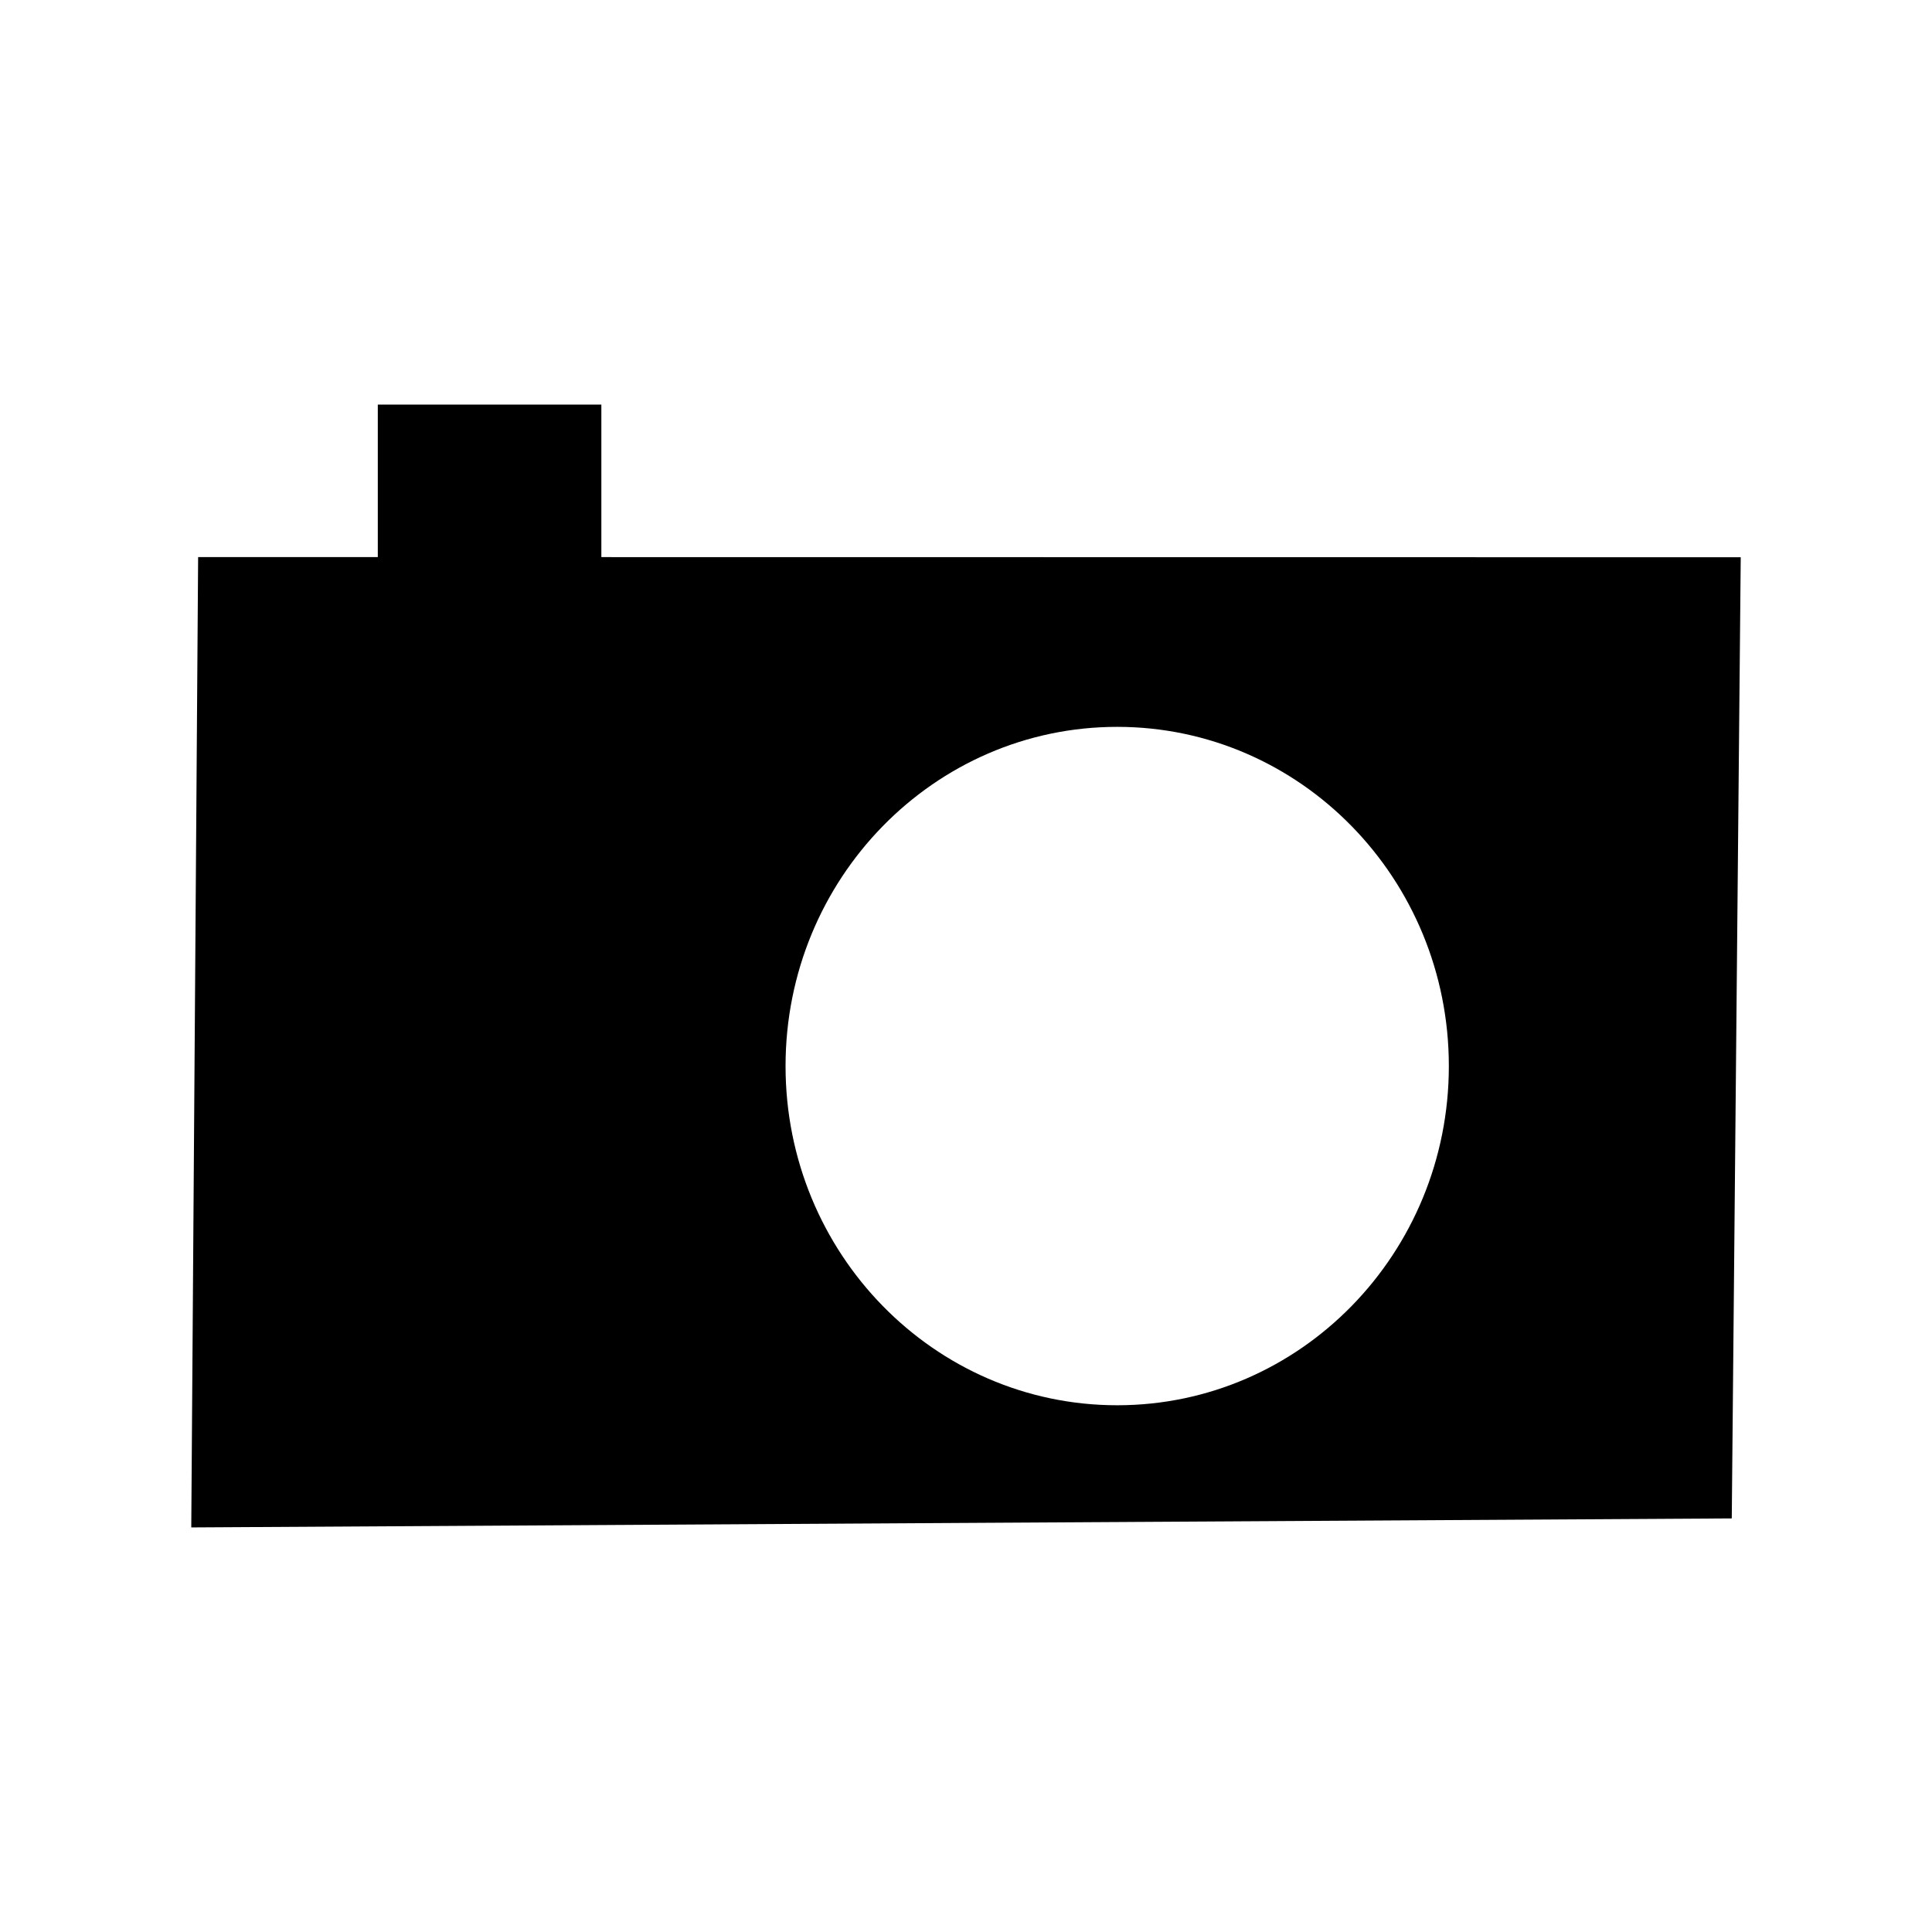 <svg id="Layer_1" data-name="Layer 1" xmlns="http://www.w3.org/2000/svg" viewBox="0 0 1000 1000"><title>GM_Website_Icons_v001</title><path d="M311.26,288.36V209.41H195.55v78.93h-93L99,790.59l797.36-4.66L901,288.43Zm267,439c-94.8,0-171.66-78.62-171.66-175.56s76.86-175.58,171.66-175.58,171.66,78.6,171.66,175.58S673.07,727.36,578.27,727.36Z"/></svg>
